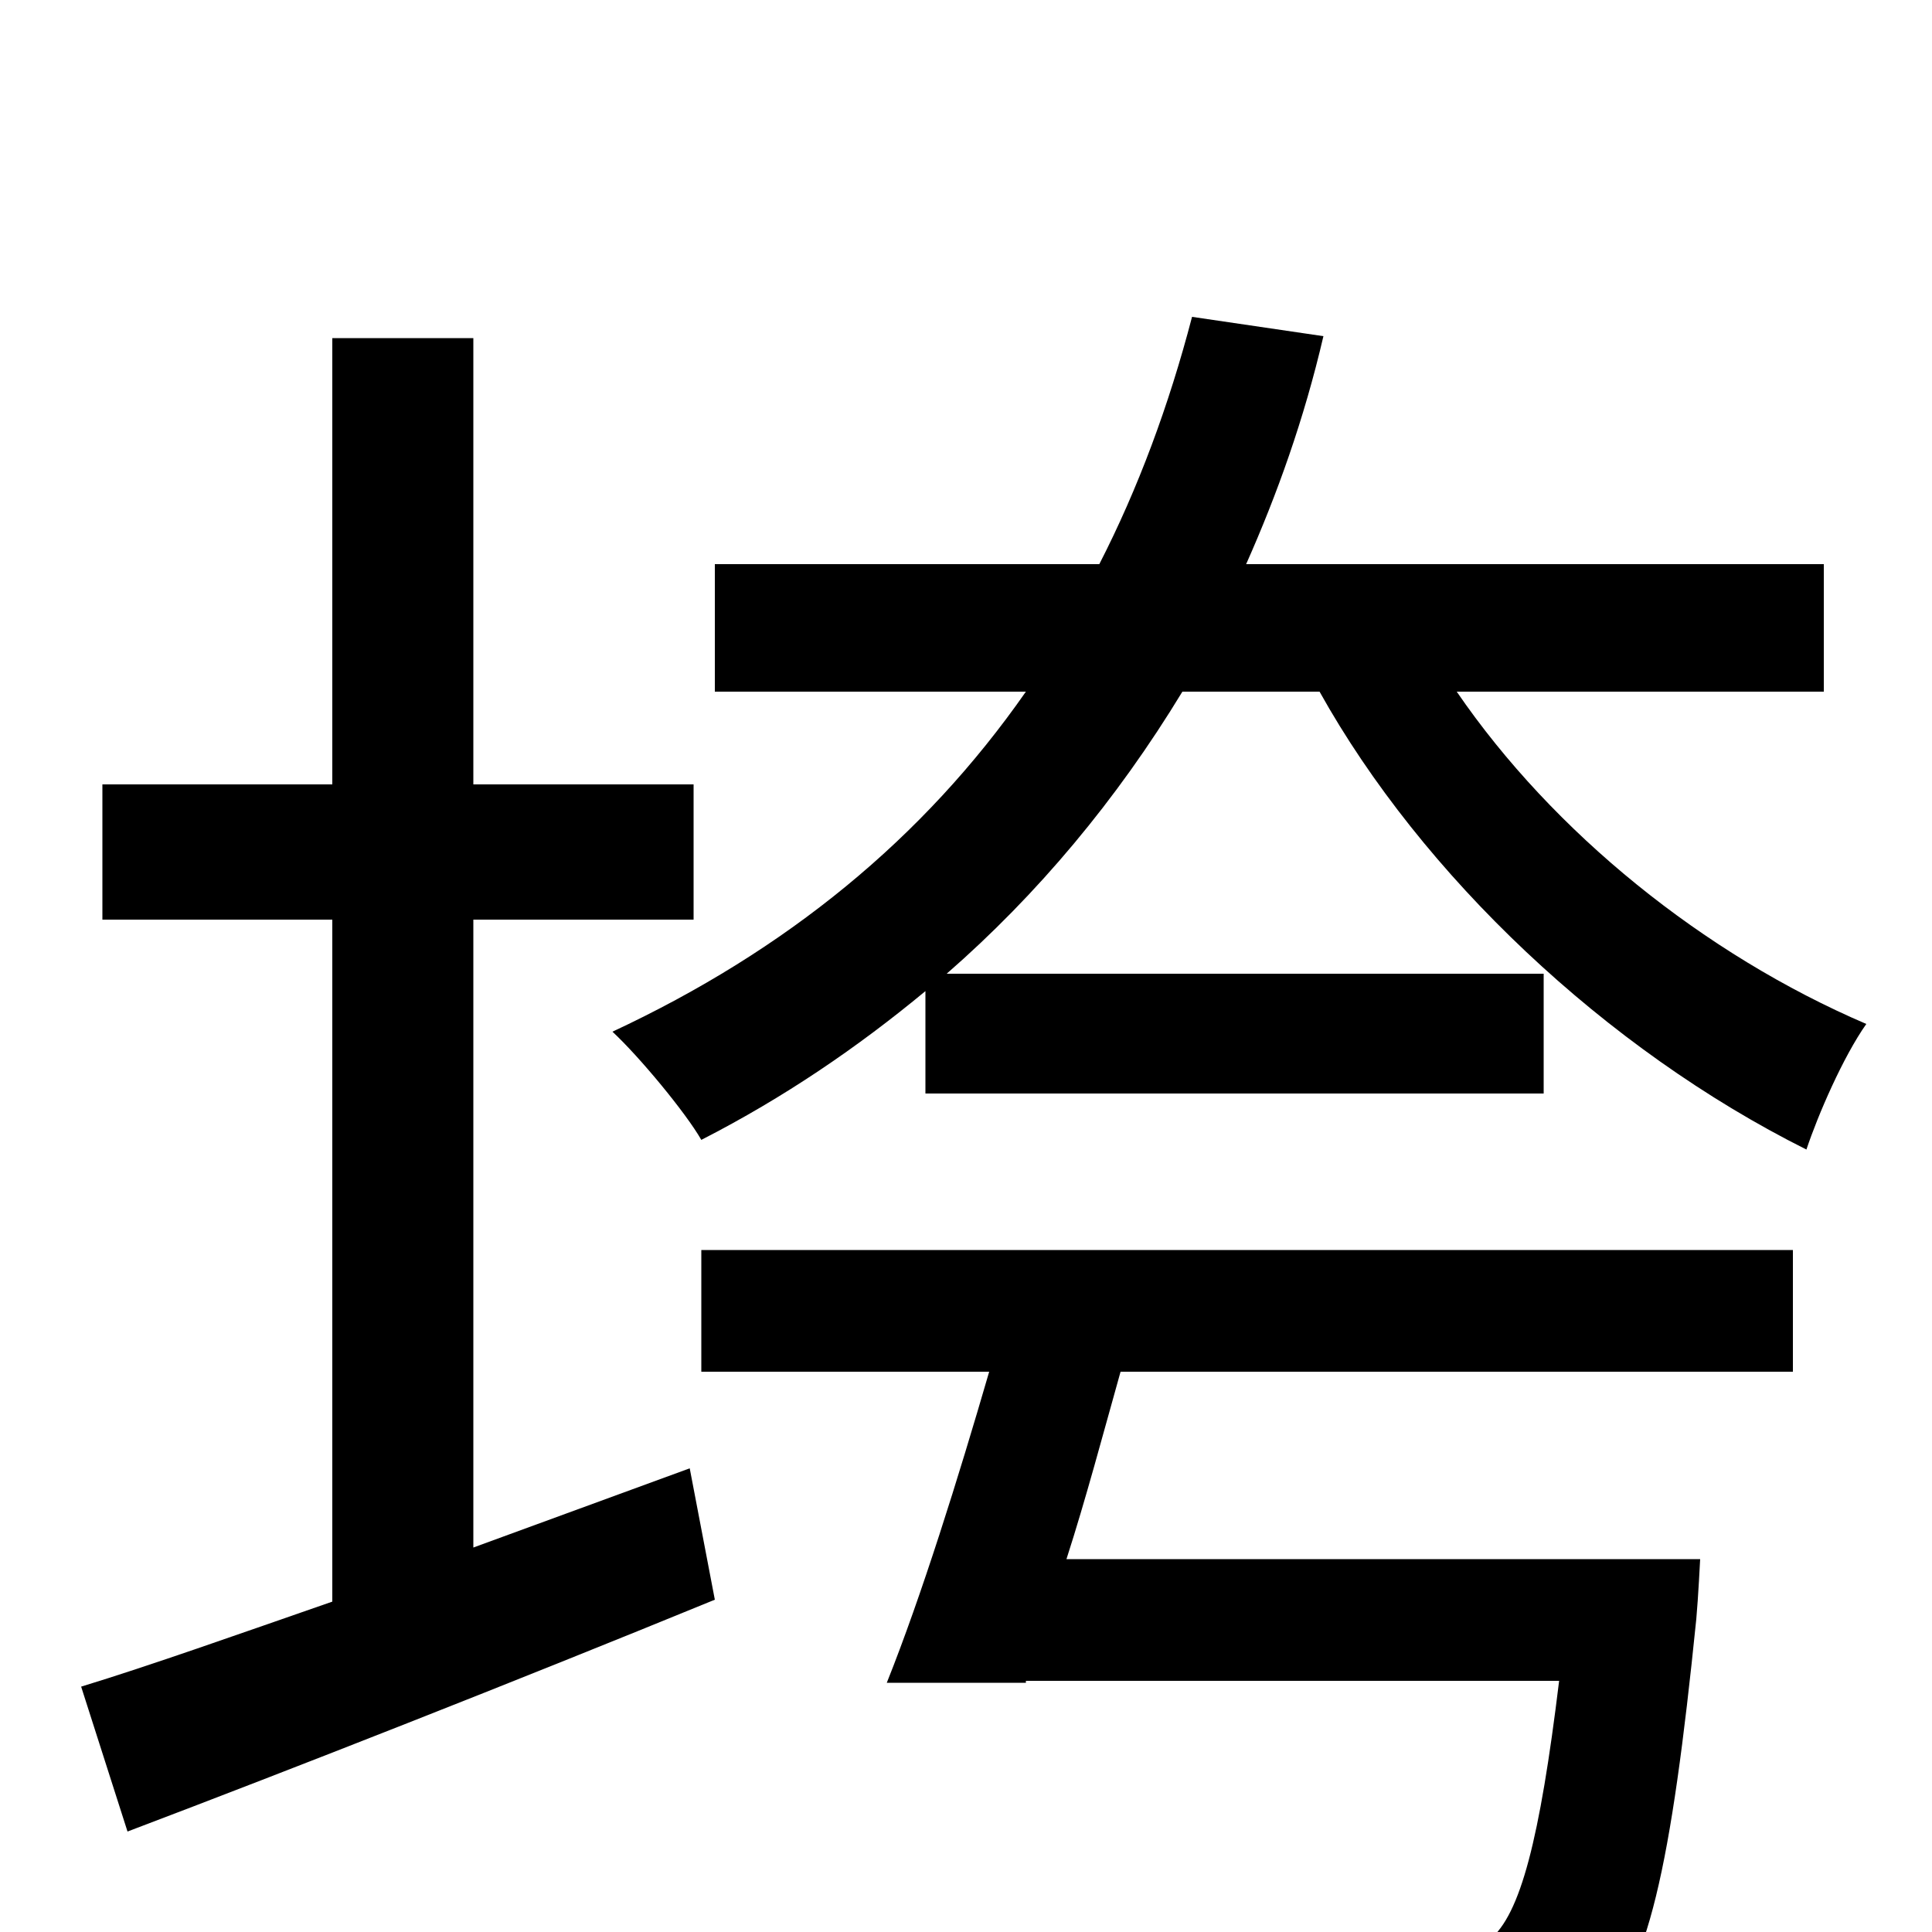 <svg xmlns="http://www.w3.org/2000/svg" viewBox="0 -1000 1000 1000">
	<path fill="#000000" d="M245 -199V-524H359V-594H245V-825H172V-594H53V-524H172V-171C123 -154 78 -138 42 -127L66 -52C153 -85 265 -129 370 -172L357 -240ZM363 -290H512C496 -235 477 -174 459 -129H531V-130H807C797 -48 787 -9 771 4C760 11 748 12 725 12C698 12 622 11 548 4C562 22 572 48 574 70C645 73 714 75 747 73C784 71 805 66 825 47C853 23 865 -34 878 -162C879 -173 880 -193 880 -193H552C562 -224 571 -258 580 -290H928V-353H363ZM944 -642V-708H645C661 -744 675 -783 685 -826L617 -836C605 -790 589 -747 569 -708H370V-642H531C478 -566 407 -508 317 -466C331 -453 355 -424 363 -410C406 -432 444 -458 479 -487V-434H799V-496H490C537 -537 578 -586 612 -642H683C736 -547 831 -457 935 -405C941 -423 954 -453 966 -470C882 -506 804 -569 754 -642Z"/>
</svg>